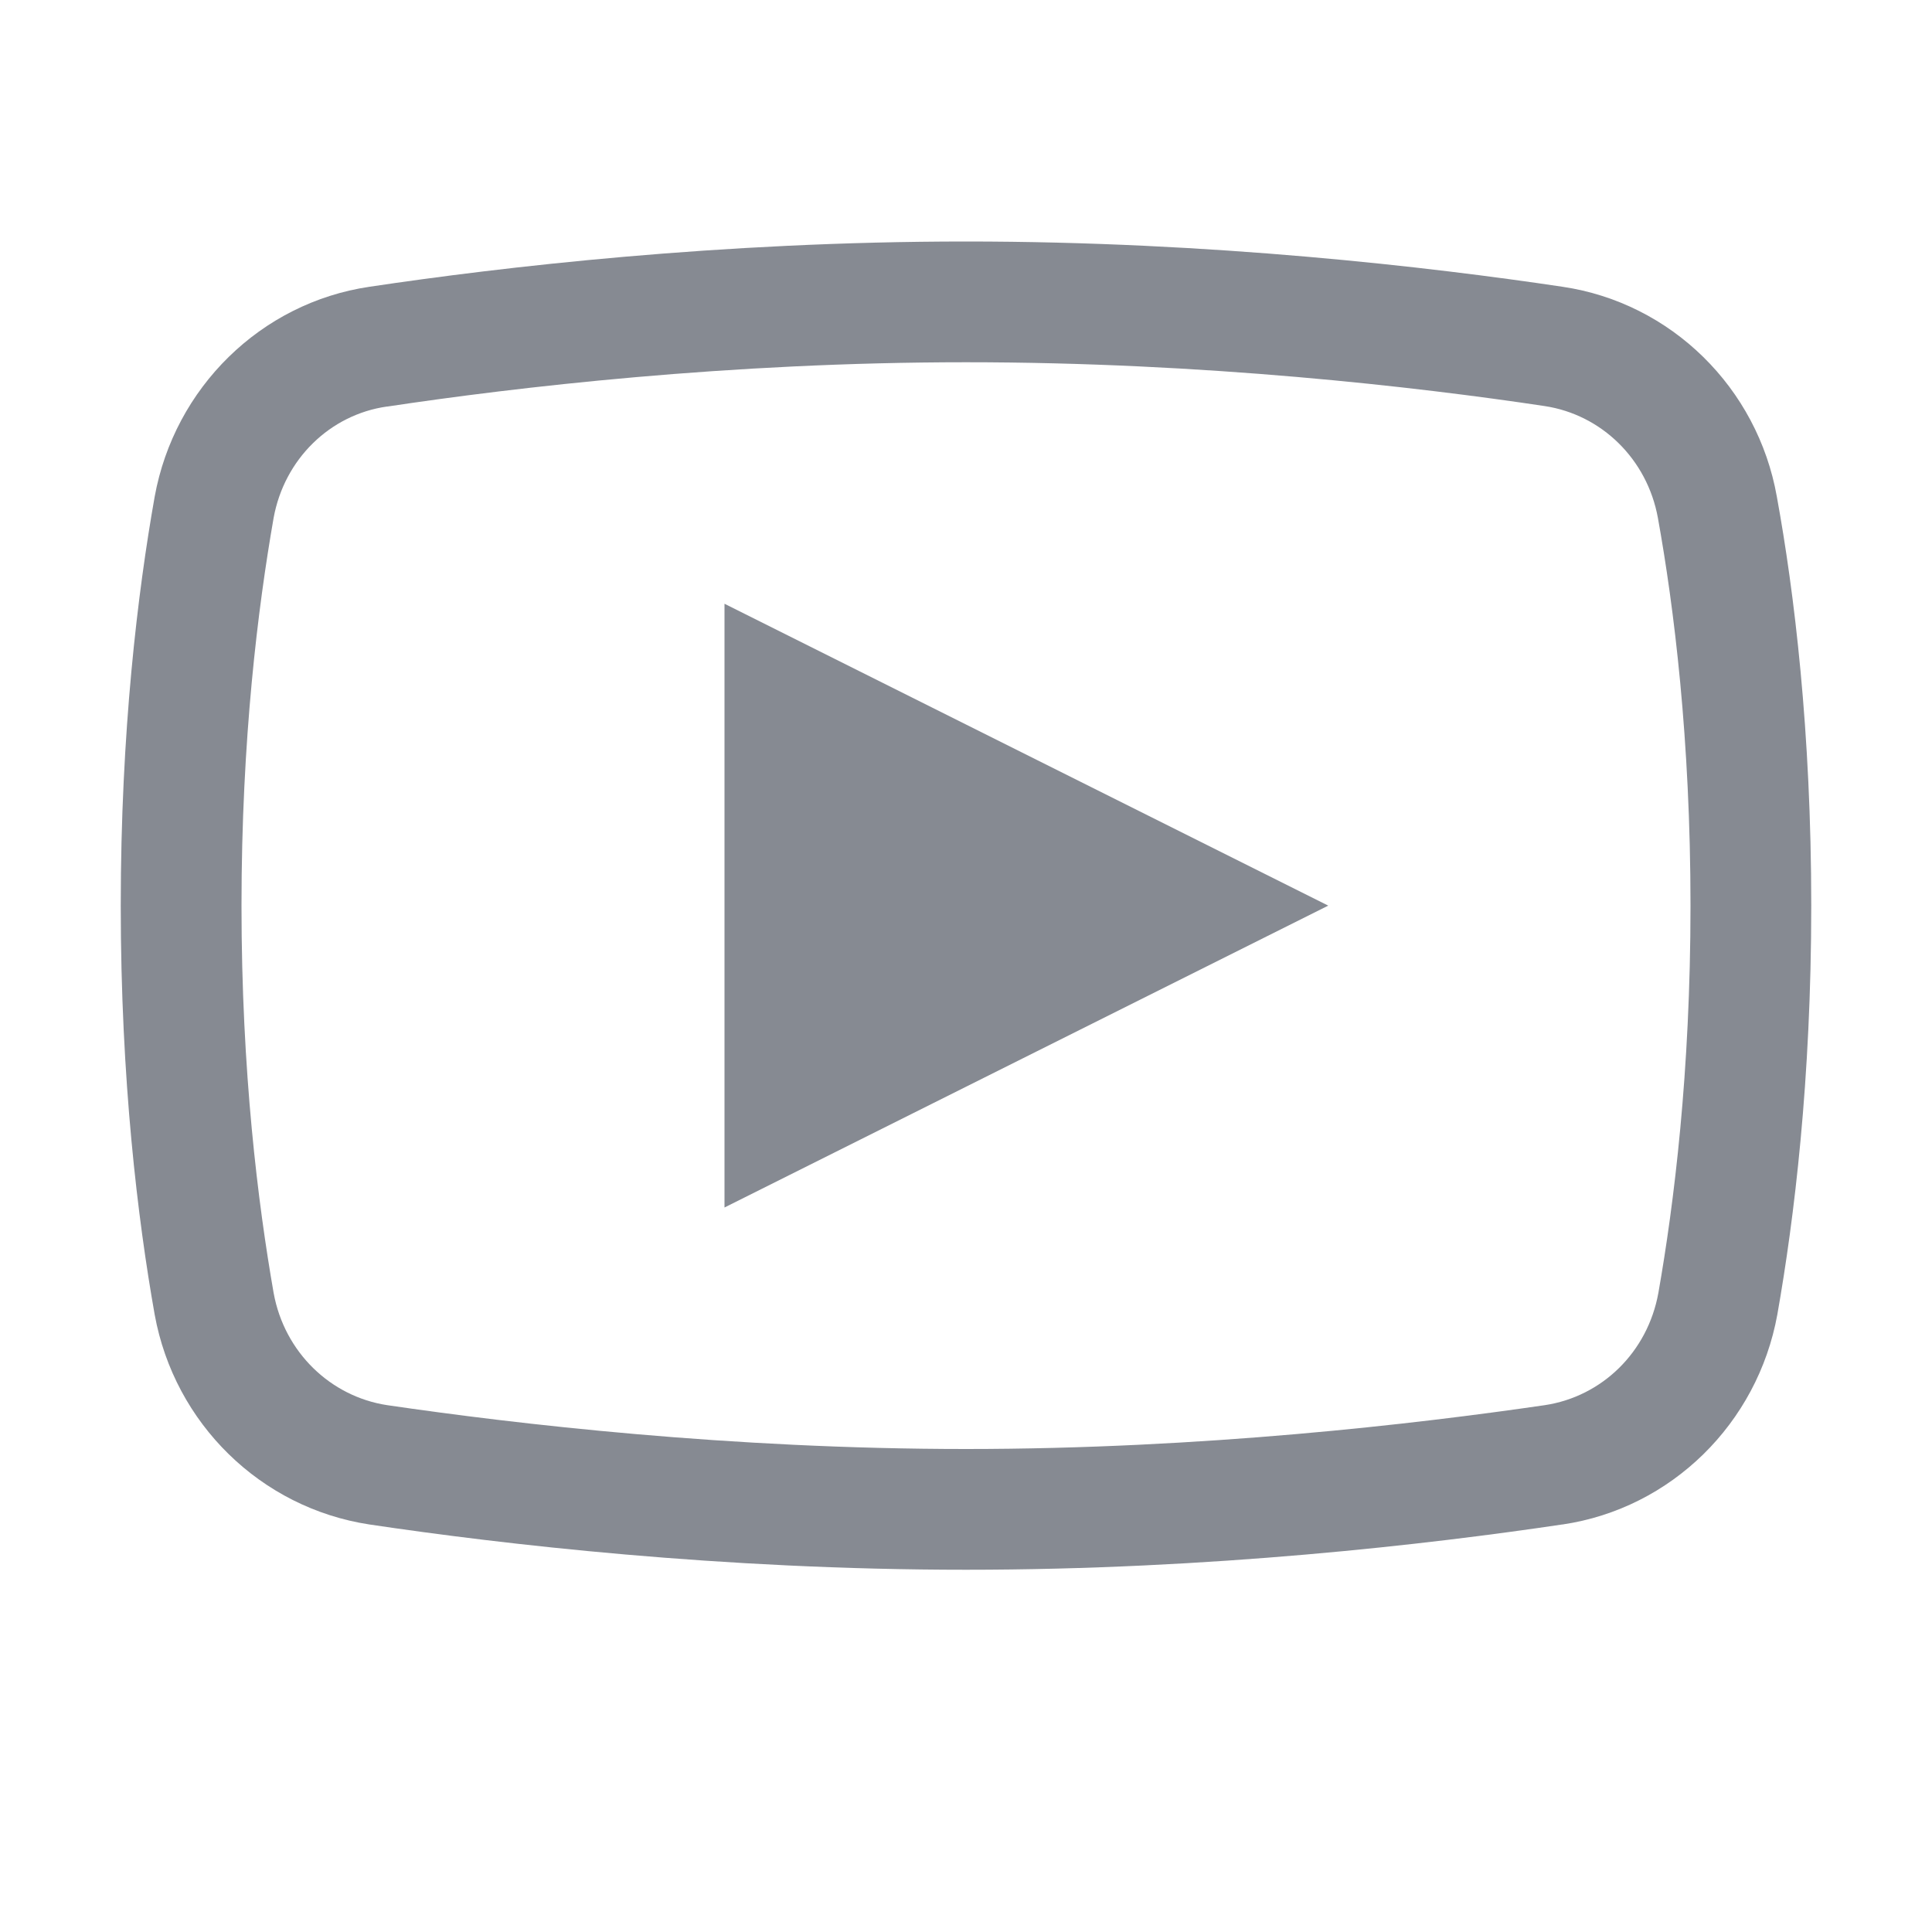 <?xml version="1.0" encoding="UTF-8"?>
<svg xmlns="http://www.w3.org/2000/svg" xmlns:xlink="http://www.w3.org/1999/xlink" viewBox="0 0 16 16" width="16px" height="16px">
<g id="surface41373614">
<path style=" stroke:none;fill-rule:nonzero;fill:rgb(52.549%,54.118%,57.255%);fill-opacity:1;" d="M 8 2 C 5.961 2 4.156 2.211 3.059 2.375 C 2.16 2.508 1.445 3.211 1.281 4.113 C 1.141 4.902 1 6.055 1 7.5 C 1 8.945 1.141 10.098 1.281 10.887 C 1.445 11.789 2.16 12.488 3.059 12.625 C 4.16 12.789 5.973 13 8 13 C 10.027 13 11.836 12.789 12.938 12.625 L 12.941 12.625 C 13.84 12.492 14.555 11.789 14.719 10.887 C 14.859 10.094 15 8.941 15 7.5 C 15 6.055 14.859 4.902 14.715 4.113 C 14.555 3.211 13.84 2.508 12.941 2.375 C 11.844 2.211 10.039 2 8 2 Z M 8 3 C 9.969 3 11.73 3.203 12.793 3.363 C 13.262 3.434 13.641 3.801 13.73 4.289 C 13.863 5.027 14 6.121 14 7.5 C 14 8.879 13.863 9.973 13.734 10.707 C 13.645 11.199 13.266 11.566 12.793 11.637 C 11.723 11.793 9.957 12 8 12 C 6.043 12 4.273 11.793 3.207 11.637 C 2.738 11.566 2.355 11.199 2.266 10.707 C 2.137 9.969 2 8.879 2 7.5 C 2 6.117 2.137 5.027 2.266 4.289 C 2.355 3.801 2.734 3.434 3.203 3.367 L 3.207 3.367 C 4.27 3.207 6.031 3 8 3 Z M 6 5 L 6 10 L 11 7.5 Z M 6 5 "/>
</g>
</svg>
